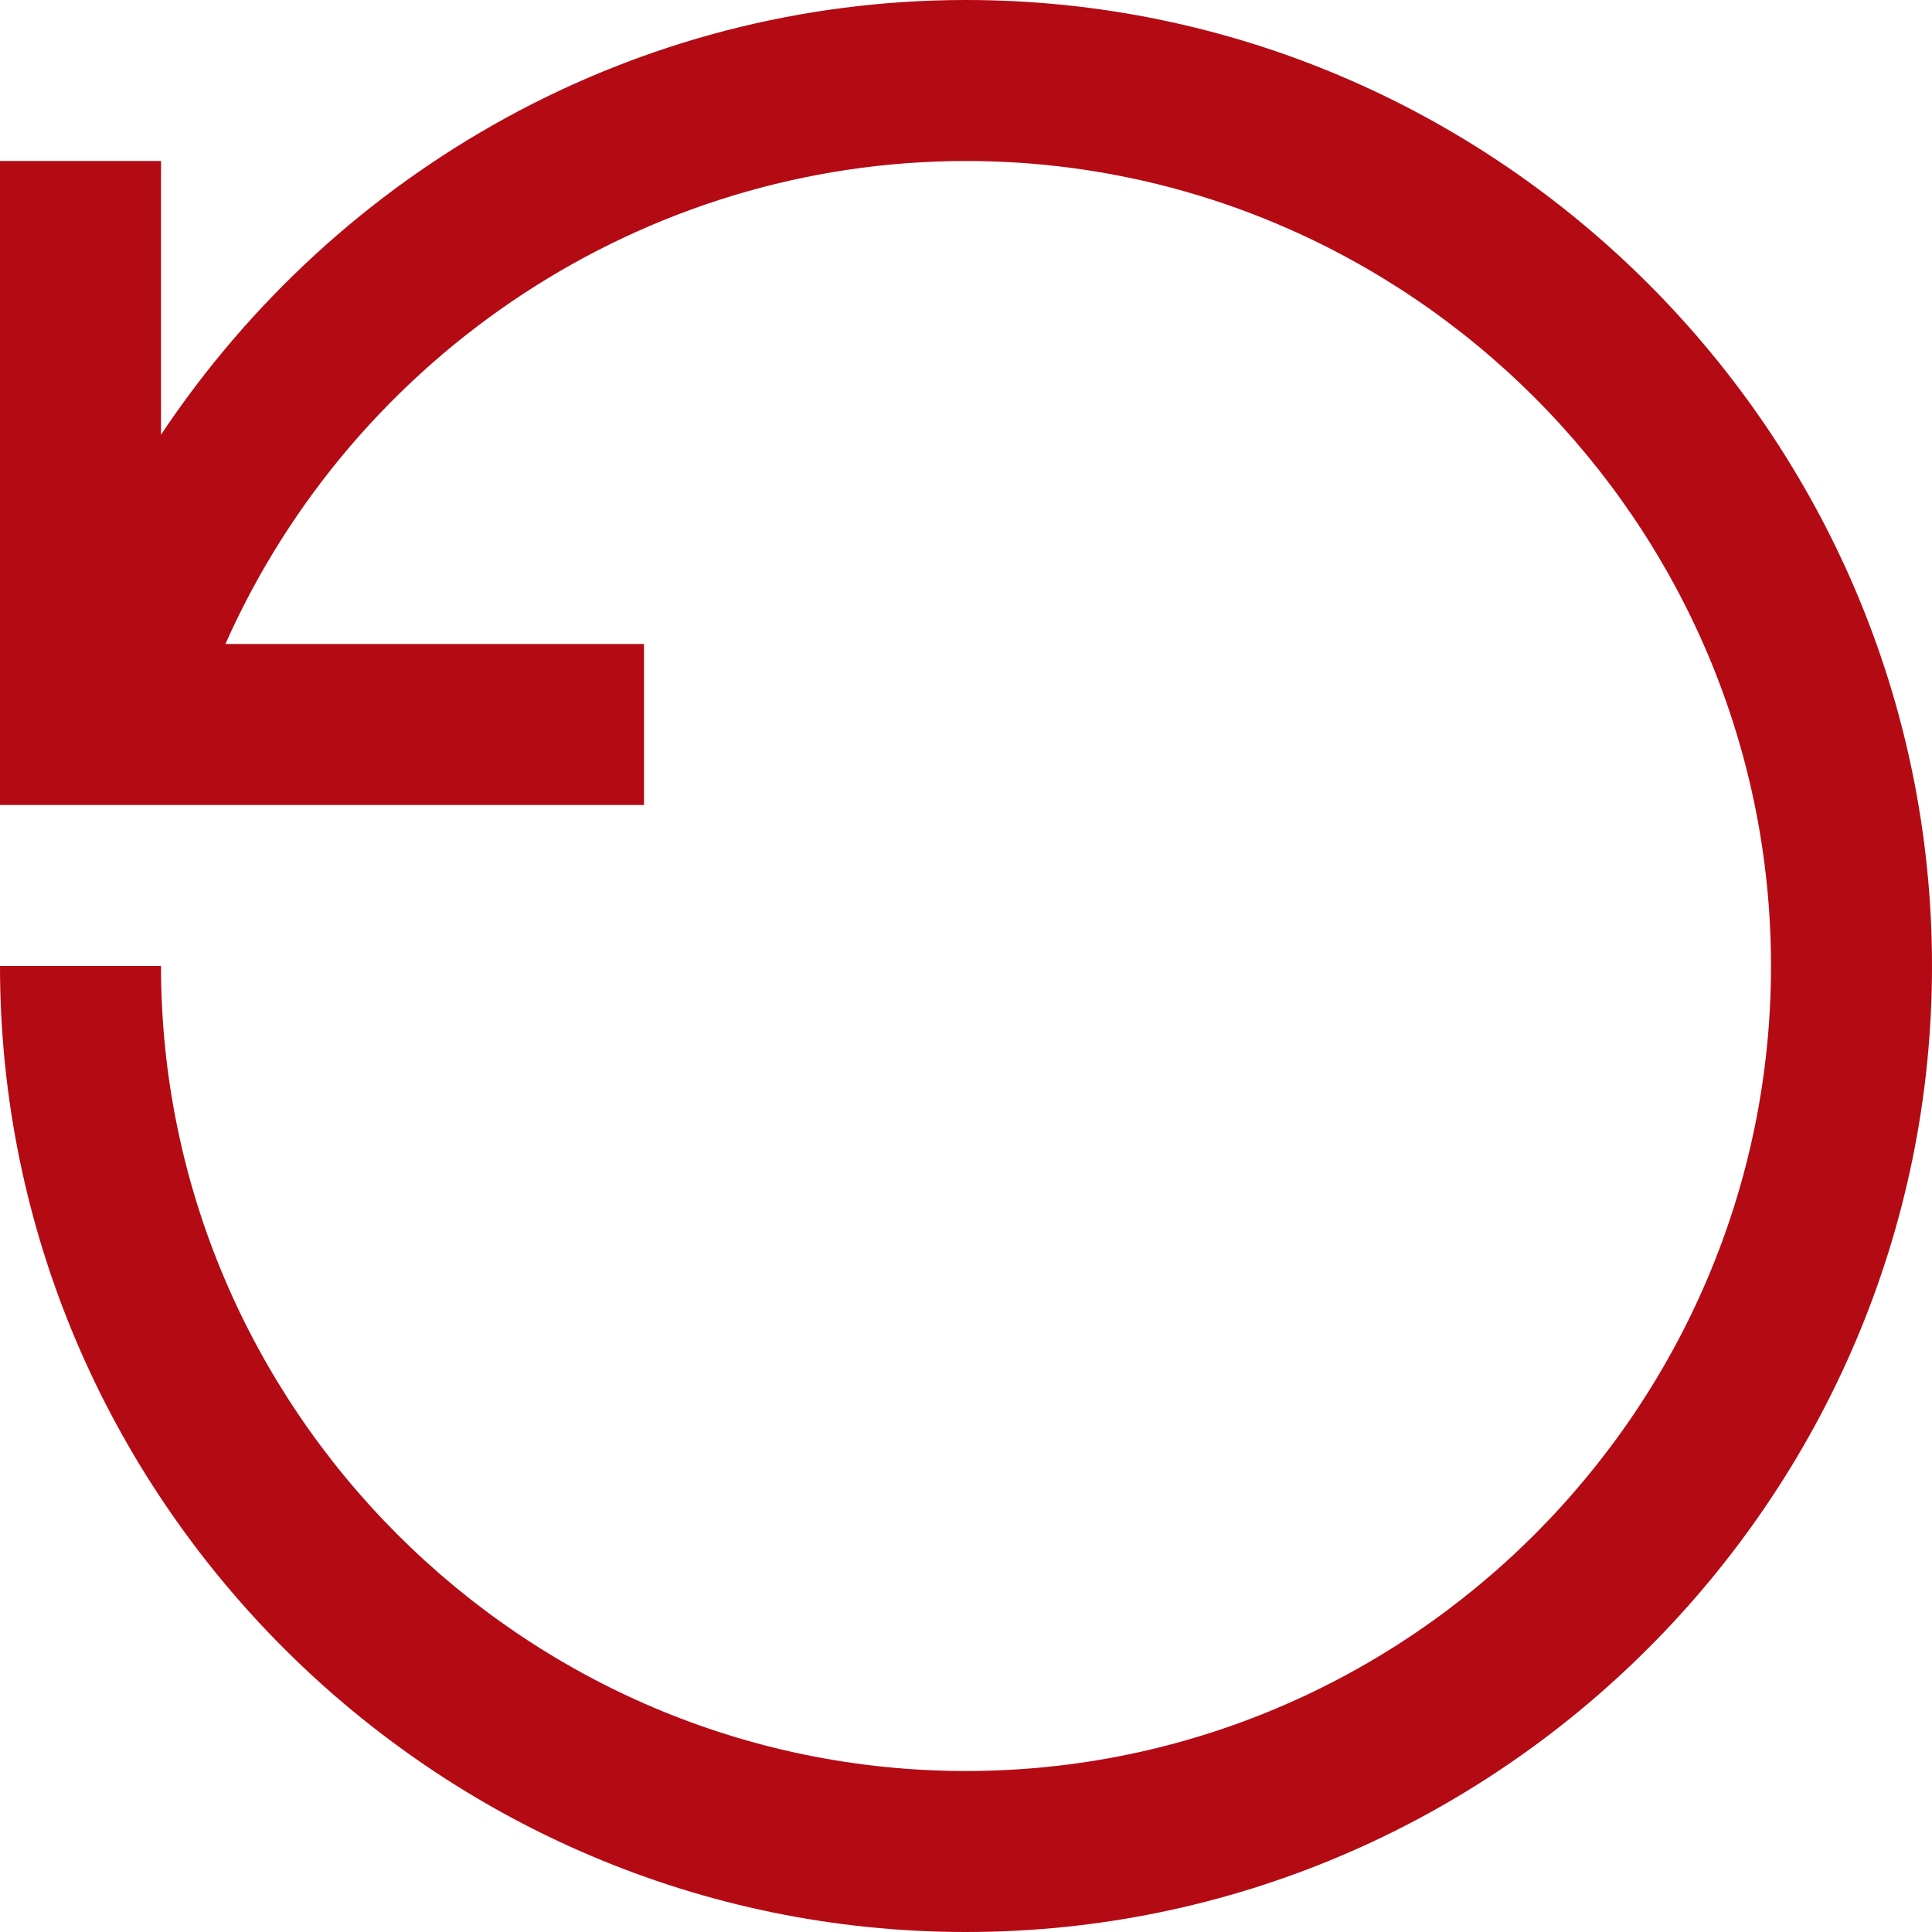 <svg width="12" height="12" viewBox="0 0 12 12" fill="none" xmlns="http://www.w3.org/2000/svg">
<path d="M6 0C3.95 0 2.1 1.05 1 2.7L1 1L0 1L0 5L4 5V4L1.4 4C2.2 2.2 4 1 6 1C8.75 1 11 3.25 11 6C11 8.75 8.75 11 6 11C3.25 11 1 8.75 1 6H0C0 9.3 2.7 12 6 12C9.3 12 12 9.3 12 6C12 2.7 9.3 0 6 0Z" fill="#B40A14"/>
</svg>
